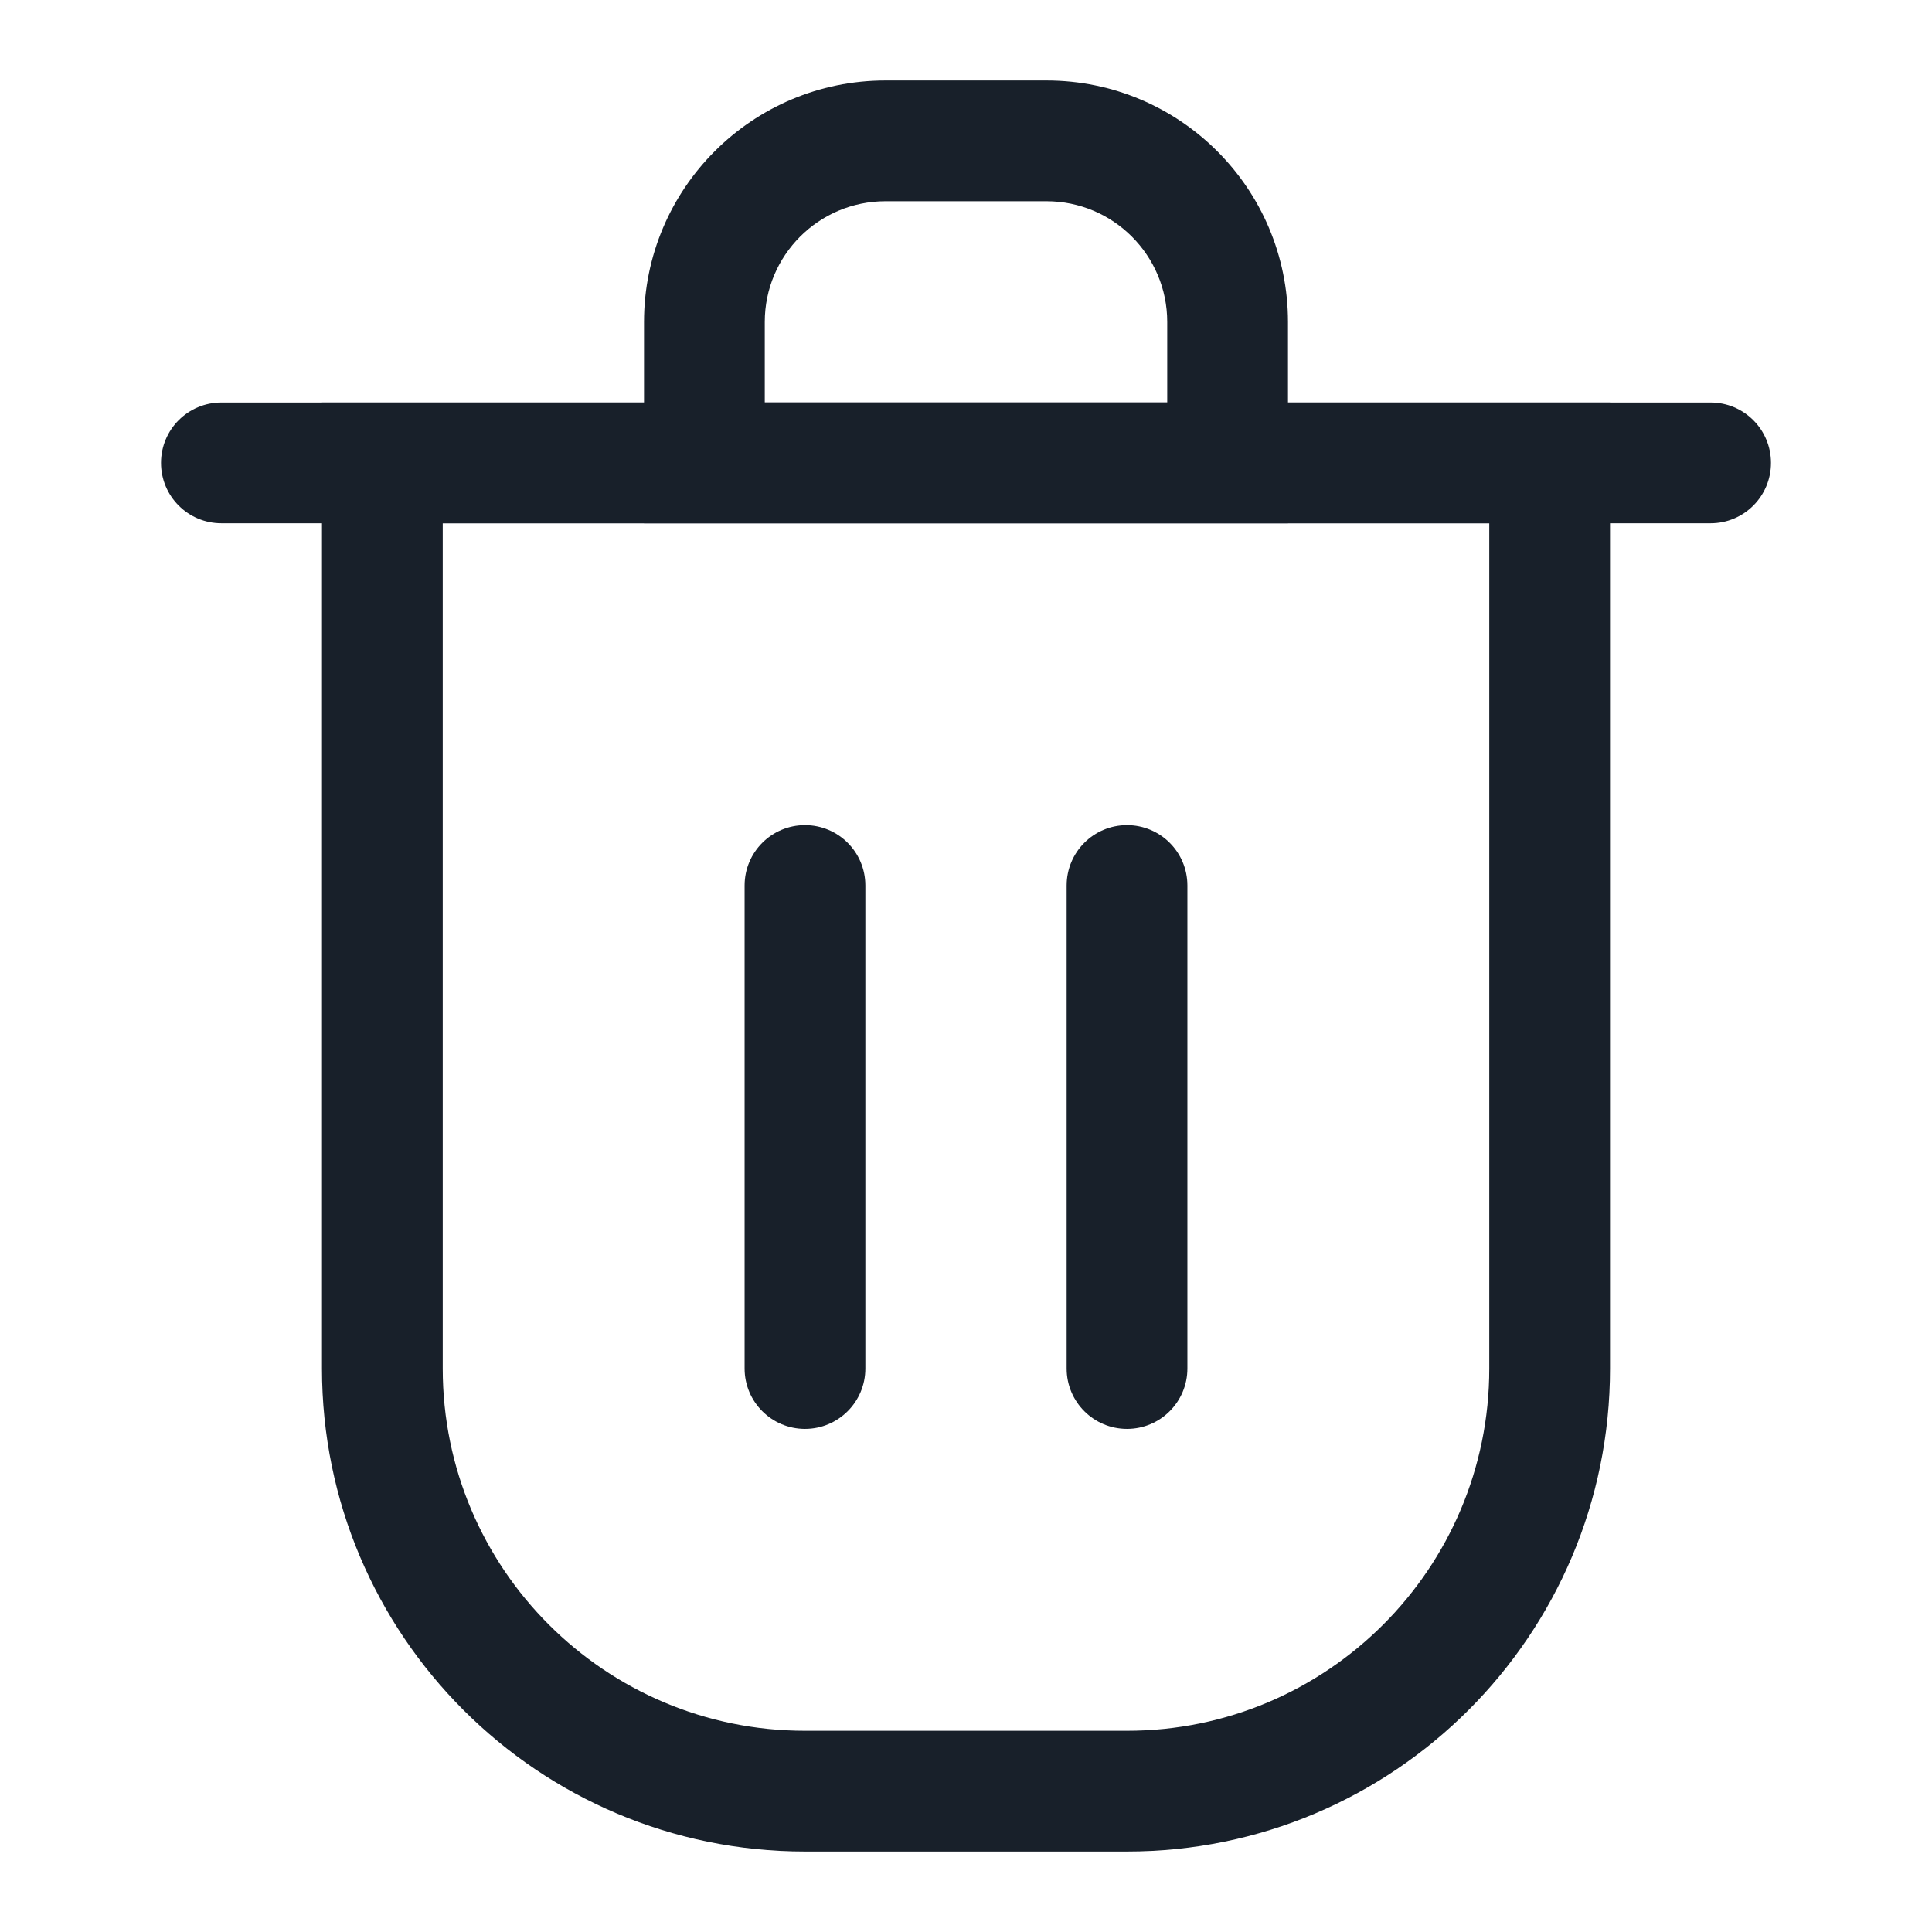 <svg width="32" height="32" viewBox="0 0 32 32" fill="none" xmlns="http://www.w3.org/2000/svg">
<path fill-rule="evenodd" clip-rule="evenodd" d="M13.333 13.667C13.886 13.667 14.333 14.114 14.333 14.667V22.667C14.333 23.219 13.886 23.667 13.333 23.667C12.781 23.667 12.333 23.219 12.333 22.667V14.667C12.333 14.114 12.781 13.667 13.333 13.667Z" fill="#18202A"/>
<path fill-rule="evenodd" clip-rule="evenodd" d="M18.667 13.667C19.219 13.667 19.667 14.114 19.667 14.667V22.667C19.667 23.219 19.219 23.667 18.667 23.667C18.114 23.667 17.667 23.219 17.667 22.667V14.667C17.667 14.114 18.114 13.667 18.667 13.667Z" fill="#18202A"/>
<path fill-rule="evenodd" clip-rule="evenodd" d="M24.667 8.667H7.333V22.667C7.333 25.98 10.02 28.667 13.333 28.667H18.667C21.98 28.667 24.667 25.98 24.667 22.667V8.667ZM5.333 6.667V22.667C5.333 27.085 8.915 30.667 13.333 30.667H18.667C23.085 30.667 26.667 27.085 26.667 22.667V6.667H5.333Z" fill="#18202A"/>
<path d="M2.667 7.667C2.667 7.114 3.114 6.667 3.667 6.667H28.333C28.886 6.667 29.333 7.114 29.333 7.667C29.333 8.219 28.886 8.667 28.333 8.667H3.667C3.114 8.667 2.667 8.219 2.667 7.667Z" fill="#18202A"/>
<path fill-rule="evenodd" clip-rule="evenodd" d="M17.333 3.333H14.667C13.562 3.333 12.667 4.229 12.667 5.333V6.667H19.333V5.333C19.333 4.229 18.438 3.333 17.333 3.333ZM14.667 1.333C12.457 1.333 10.667 3.124 10.667 5.333V8.667H21.333V5.333C21.333 3.124 19.543 1.333 17.333 1.333H14.667Z" fill="#18202A"/>
</svg>
